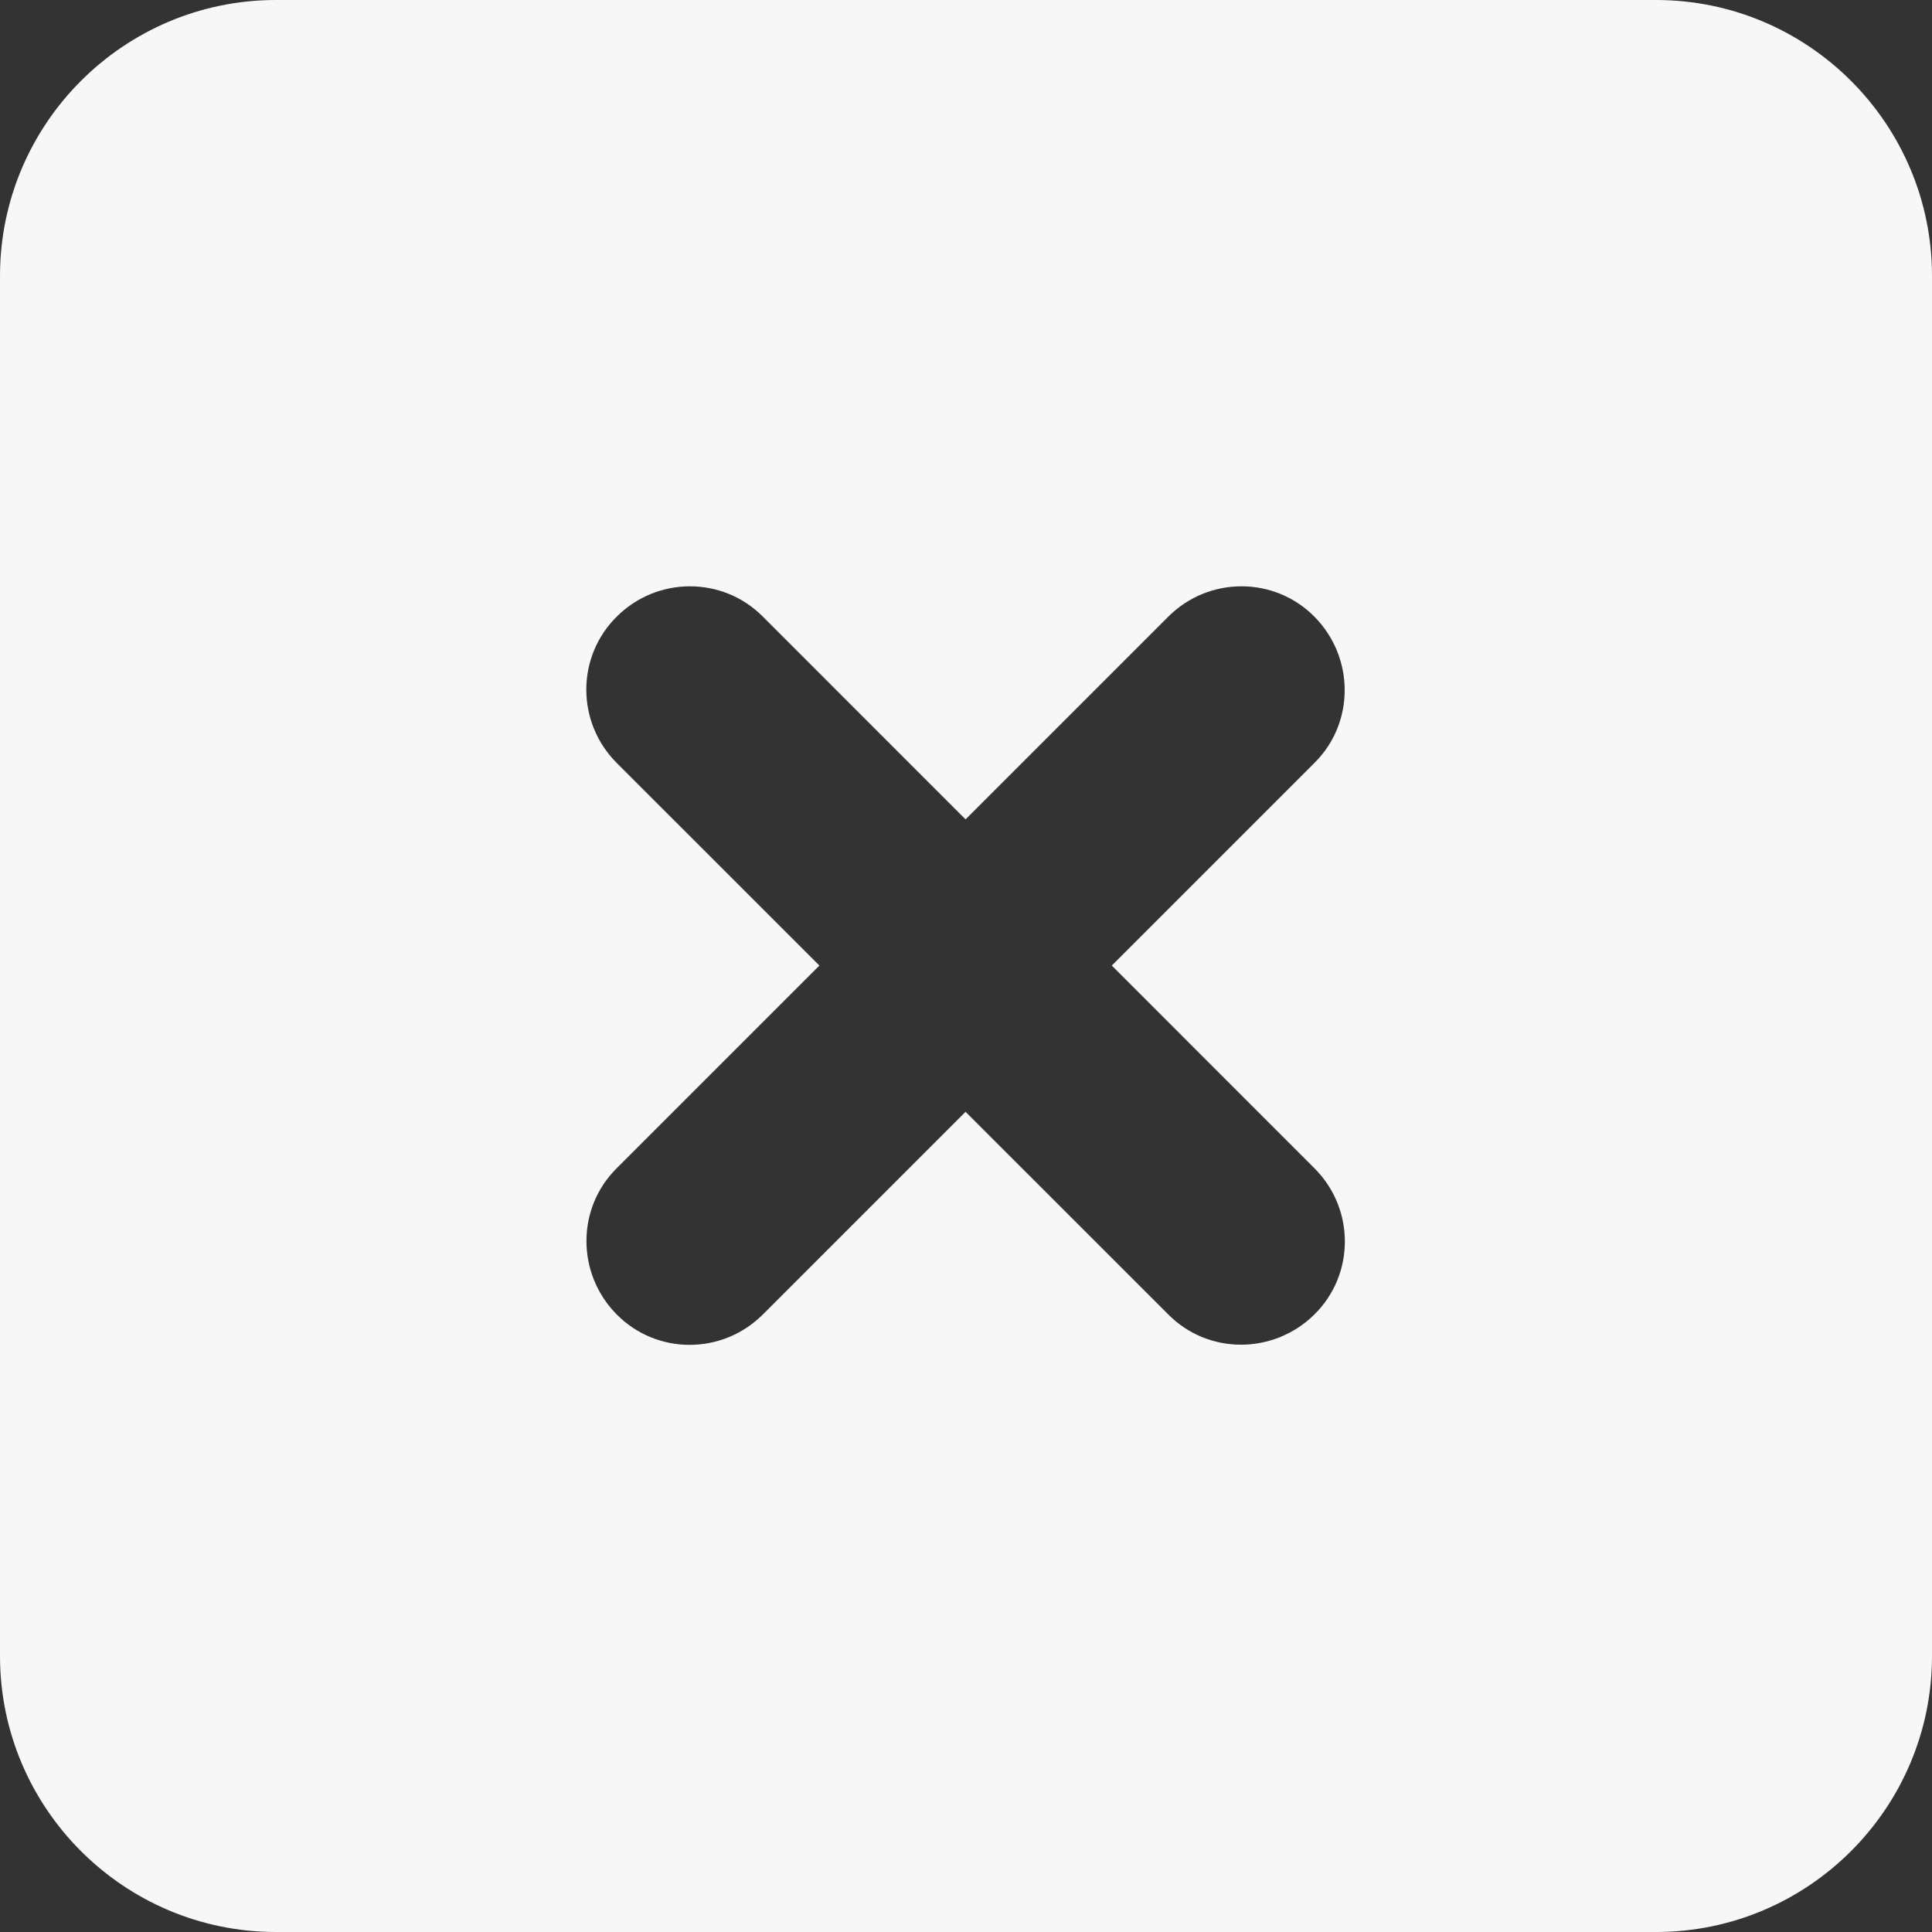<svg width="26" height="26" viewBox="0 0 26 26" fill="none" xmlns="http://www.w3.org/2000/svg">
<rect x="0" y="0" width="26" height="26" fill="#333333" stroke="none"/>
<path d="M3.714 0C1.666 0 0 1.666 0 3.714V22.286C0 24.334 1.666 26 3.714 26H22.286C24.334 26 26 24.334 26 22.286V3.714C26 1.666 24.334 0 22.286 0H3.714ZM8.299 8.299C8.845 7.754 9.727 7.754 10.267 8.299L12.994 11.027L15.722 8.299C16.267 7.754 17.15 7.754 17.689 8.299C18.229 8.845 18.235 9.727 17.689 10.267L14.962 12.994L17.689 15.722C18.235 16.267 18.235 17.15 17.689 17.689C17.144 18.229 16.262 18.235 15.722 17.689L12.994 14.962L10.267 17.689C9.721 18.235 8.839 18.235 8.299 17.689C7.759 17.144 7.754 16.262 8.299 15.722L11.027 12.994L8.299 10.267C7.754 9.721 7.754 8.839 8.299 8.299Z" fill="#F7F7F7"/>
</svg>
